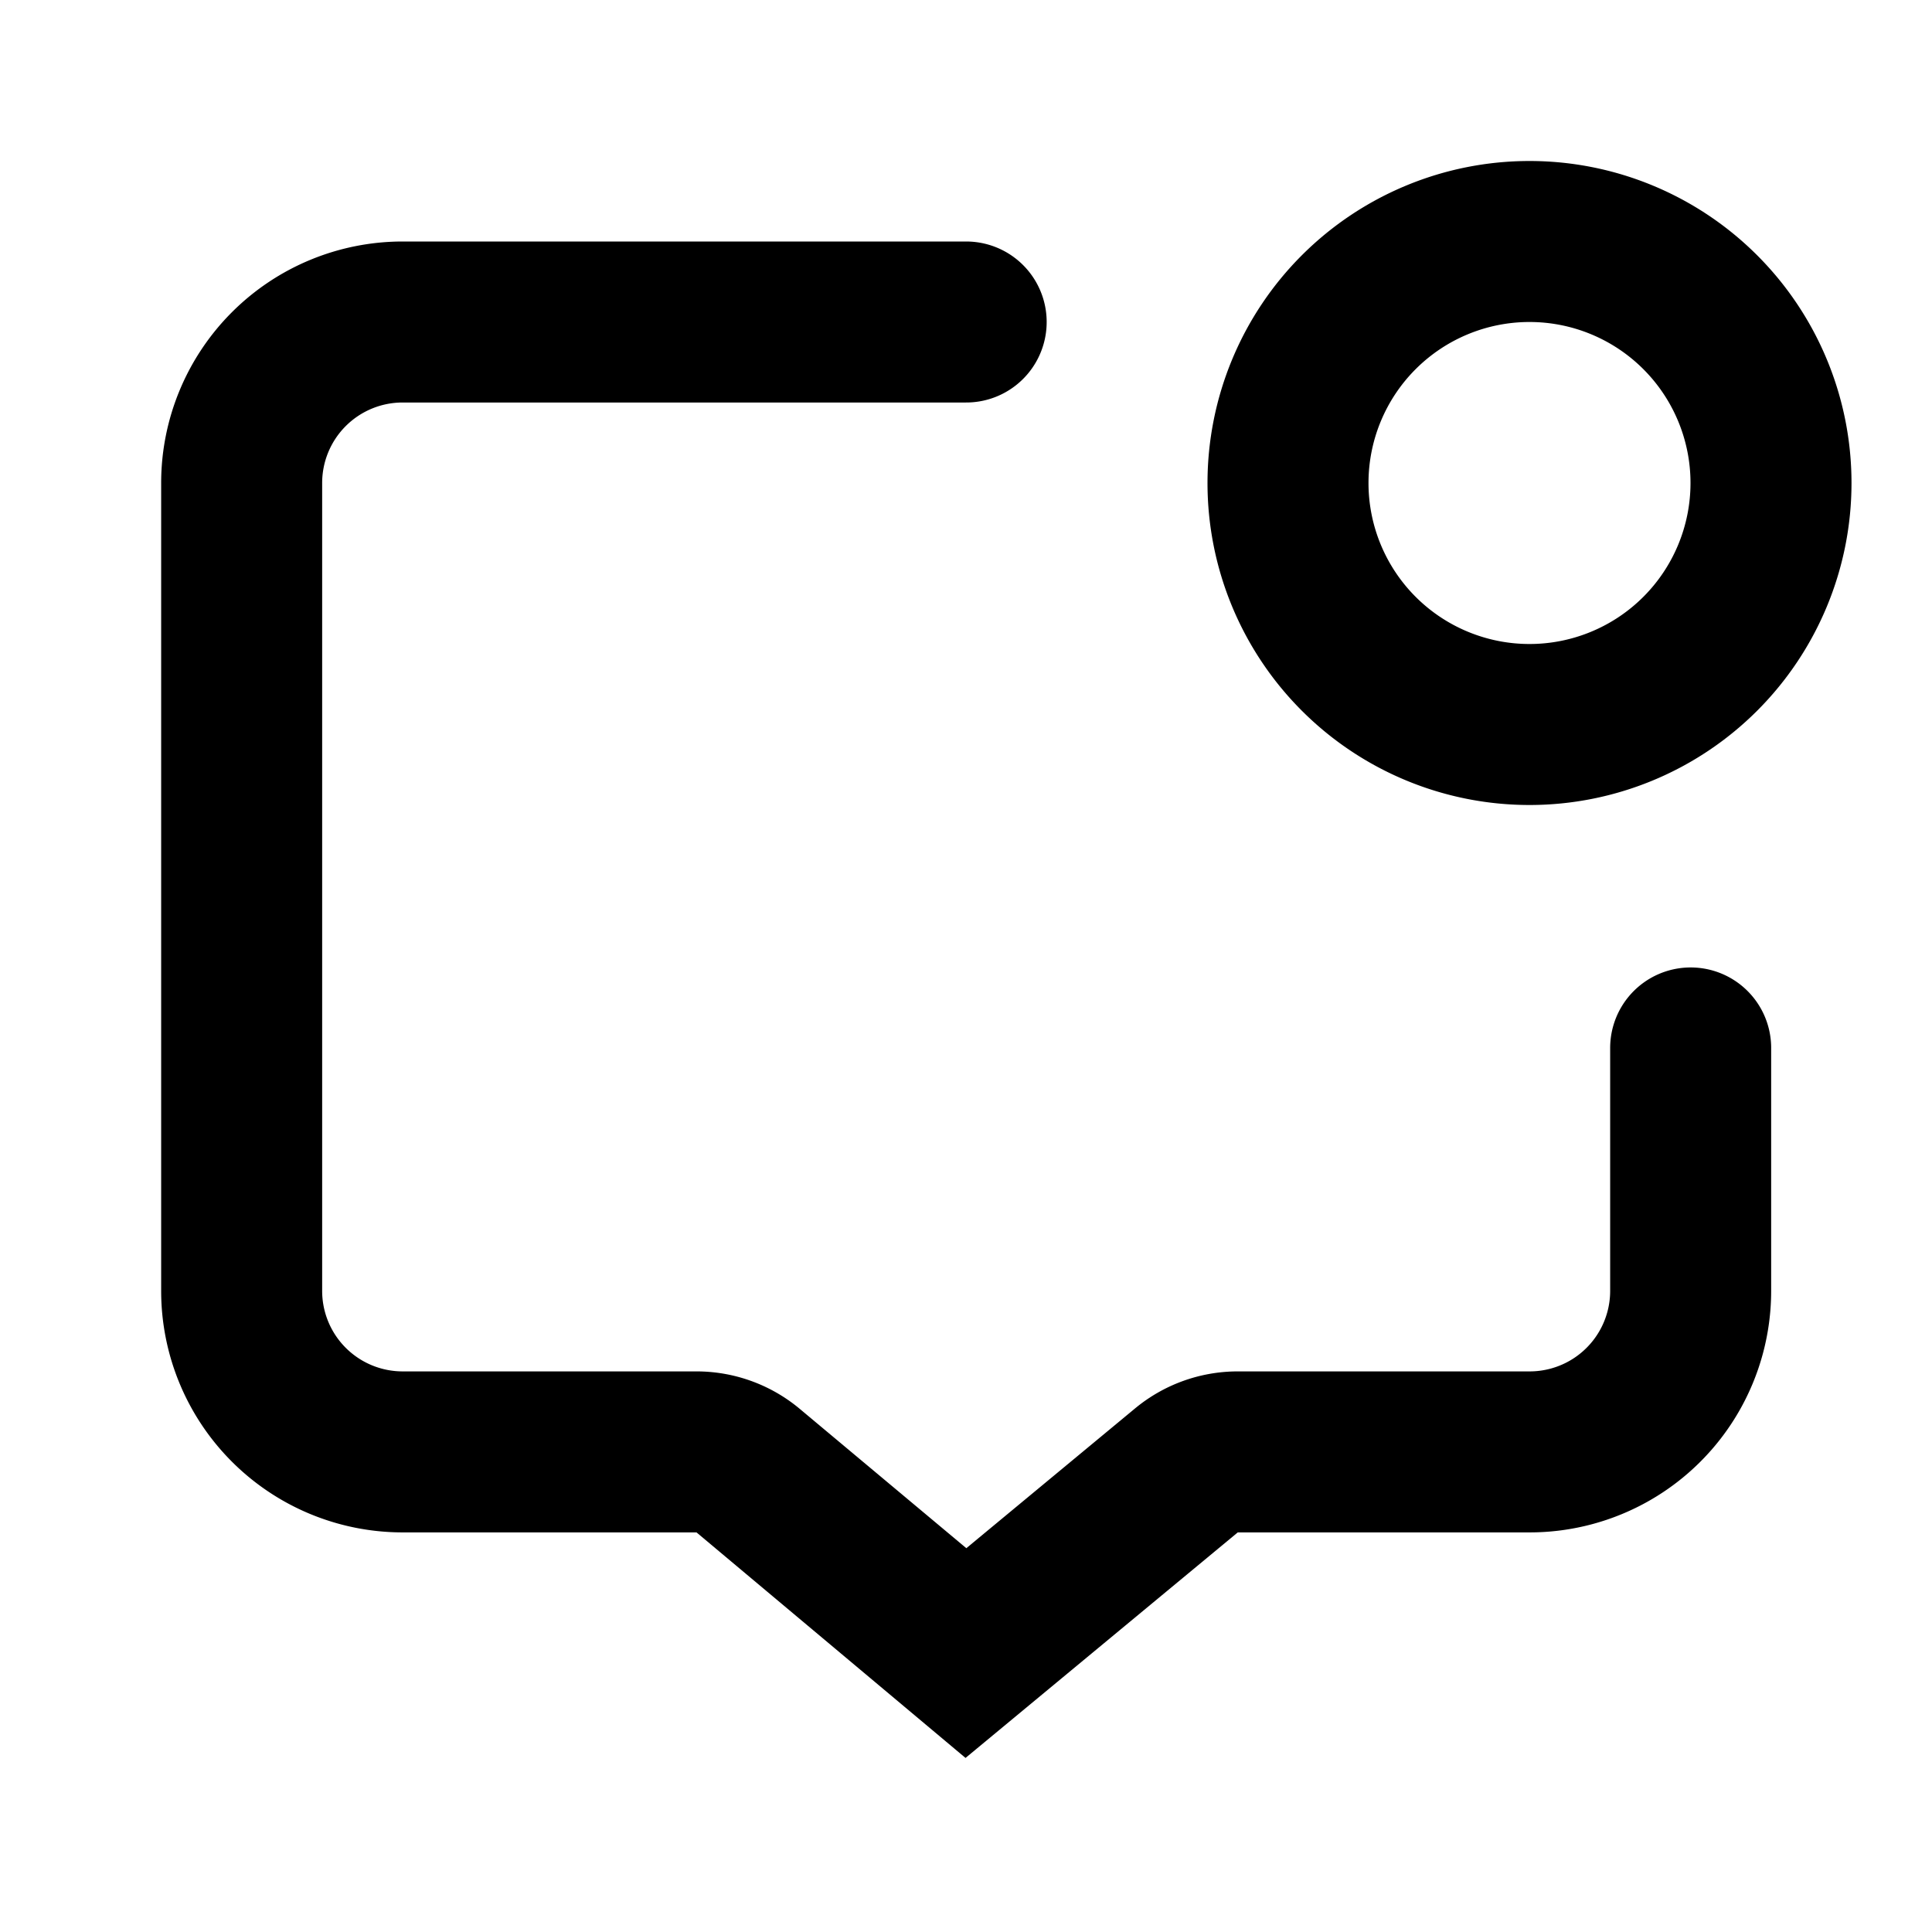 <svg xmlns="http://www.w3.org/2000/svg" width="24" height="24" fill="none" viewBox="0 0 24 24">
  <path stroke="currentColor" stroke-linecap="round" stroke-width="2"
    d="M21.002 13.018v3.018a2 2 0 0 1-2 2h-3.626a1 1 0 0 0-.638.23l-2.74 2.27-2.704-2.267a1 1 0 0 0-.642-.233h-3.65a2 2 0 0 1-2-2V6a2 2 0 0 1 2-2h7M22 6a3 3 0 1 1-6 0 3 3 0 0 1 6 0Z" />
</svg>